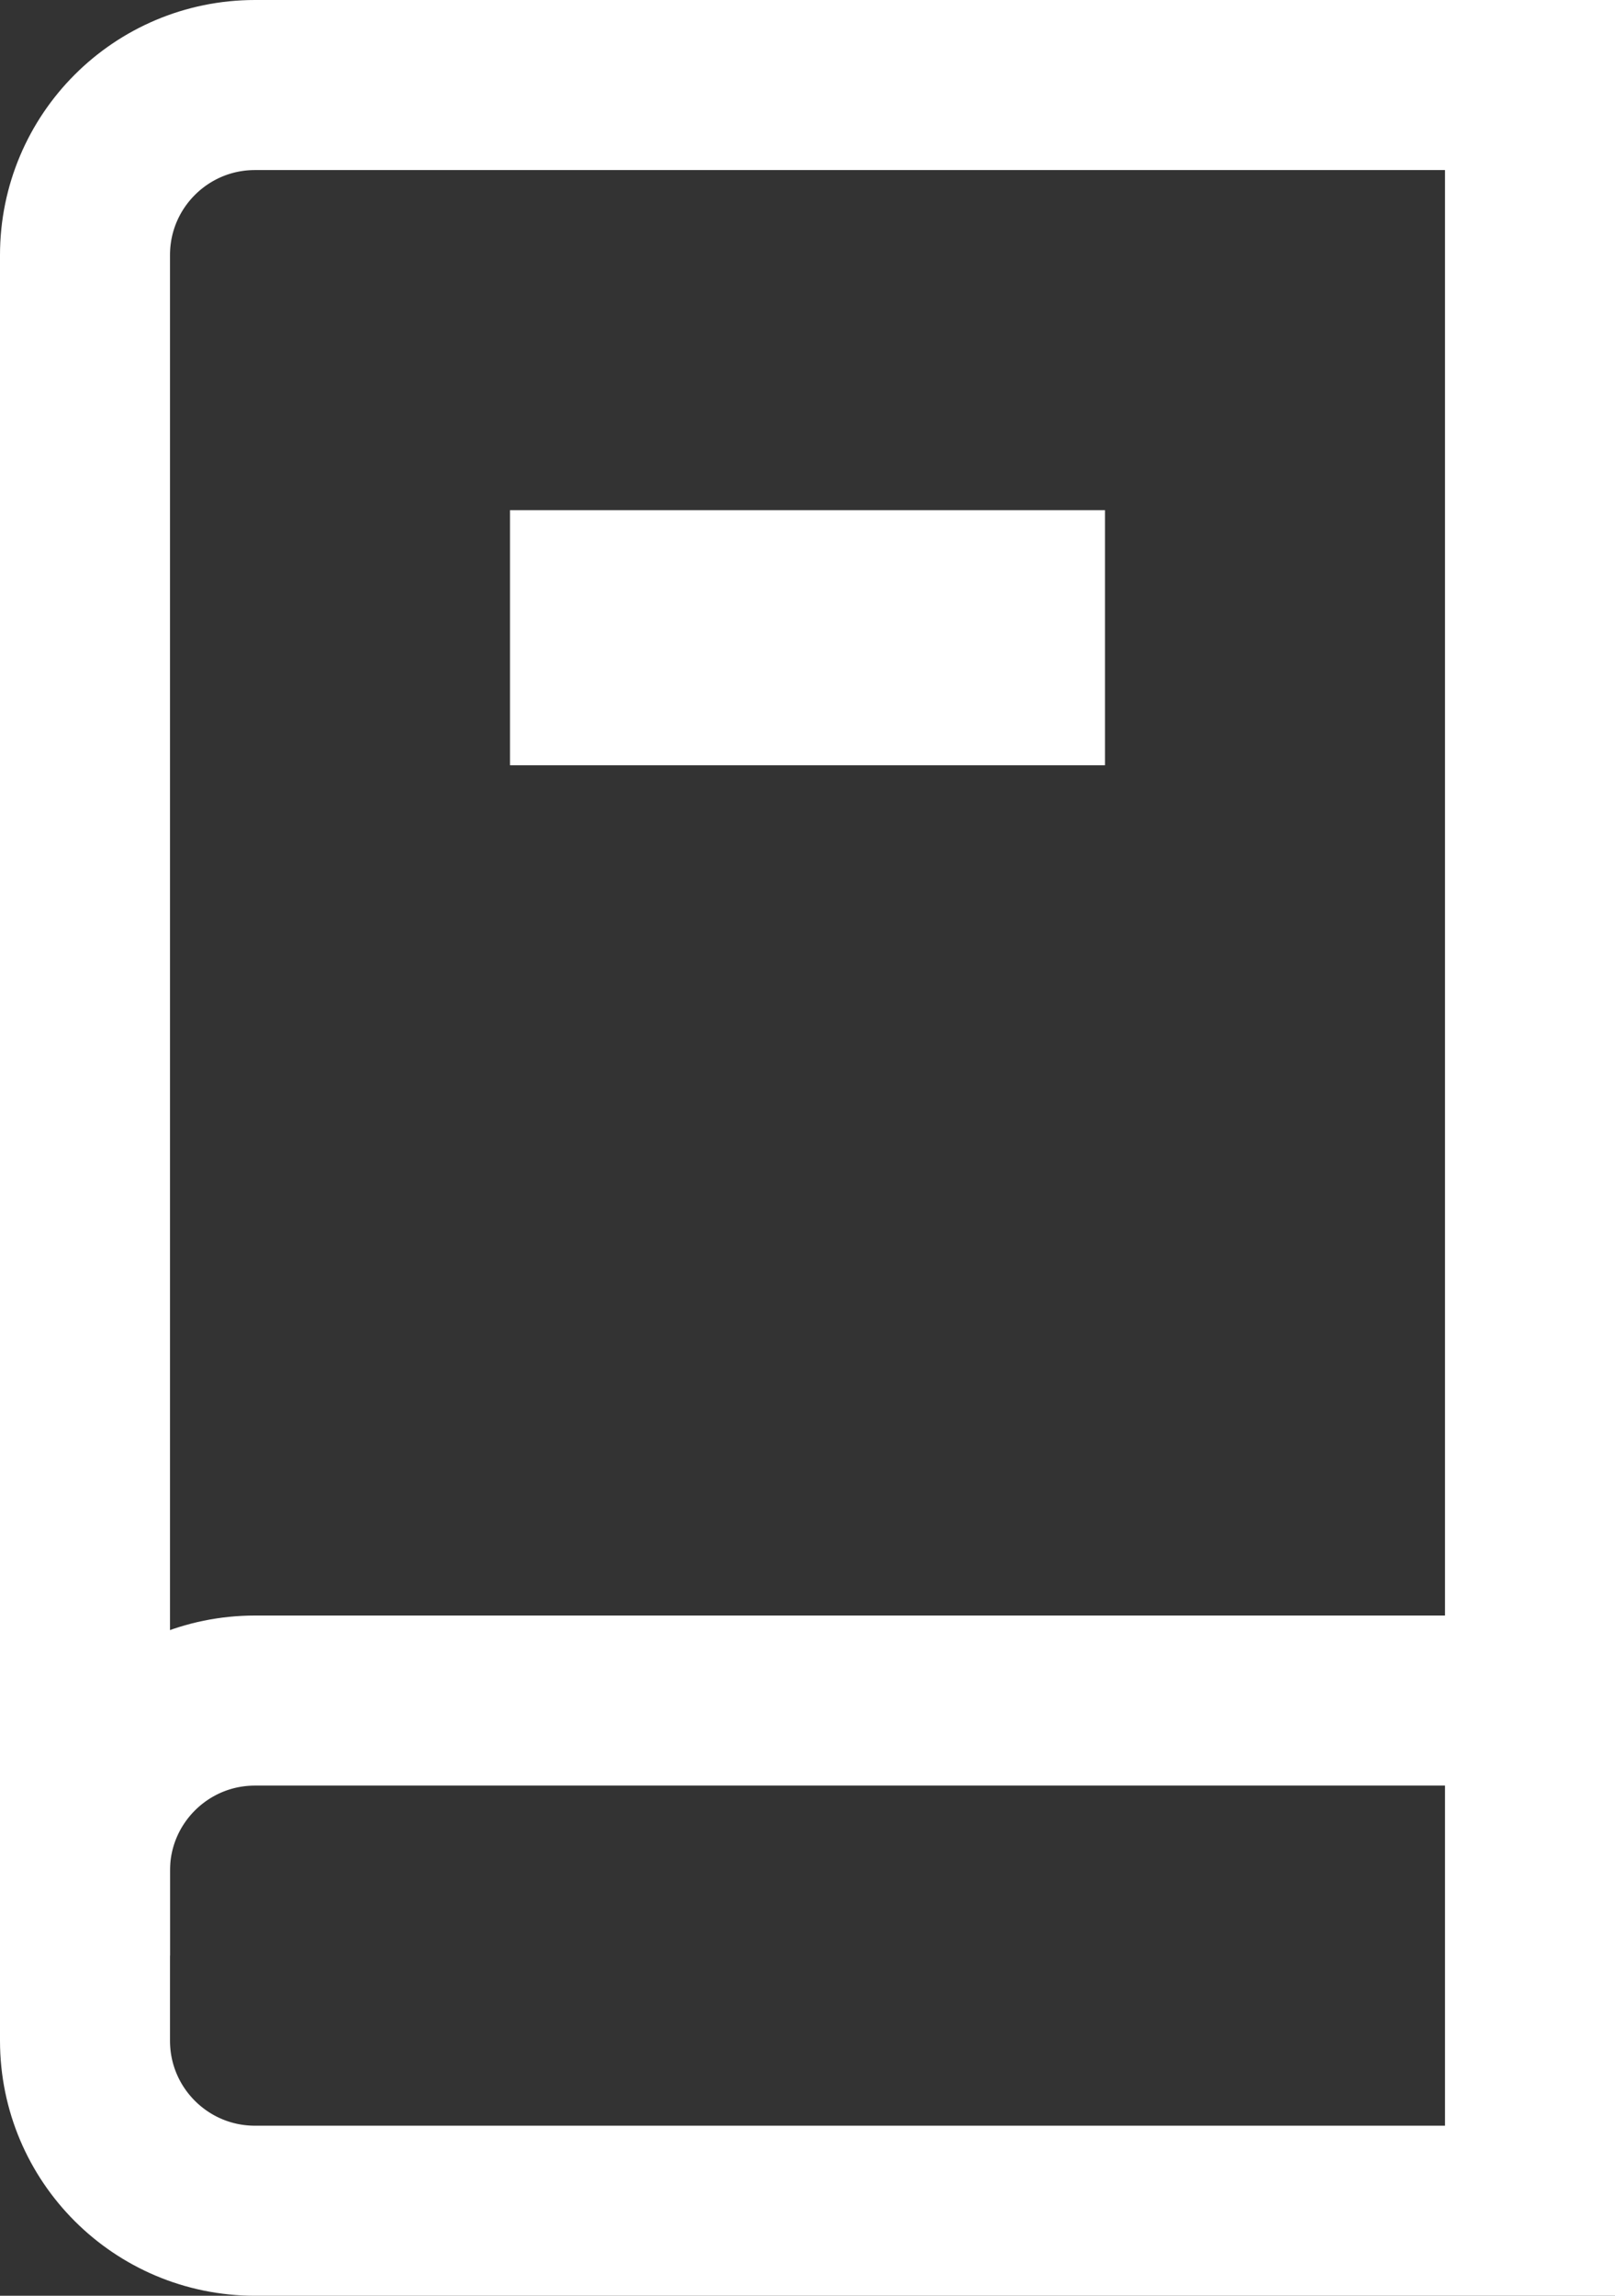 <svg width="19" height="27" viewBox="0 0 19 27" fill="none" xmlns="http://www.w3.org/2000/svg">
<rect x="0" y="0" width="19" height="27" fill="#333333" stroke="none"/>
<path d="M19 20L3 20C1.895 20 1 20.895 1 22L1 24C1 25.105 1.895 26 3 26L19 26" stroke="white" stroke-width="2"/>
<path d="M18 21L18 1L3 1C1.895 1 1 1.895 1 3L1 23" stroke="white" stroke-width="2"/>
<line x1="18" y1="20" x2="18" y2="26" stroke="white" stroke-width="2"/>
<rect x="6" y="6" width="7" height="3" fill="white"/>
</svg>
